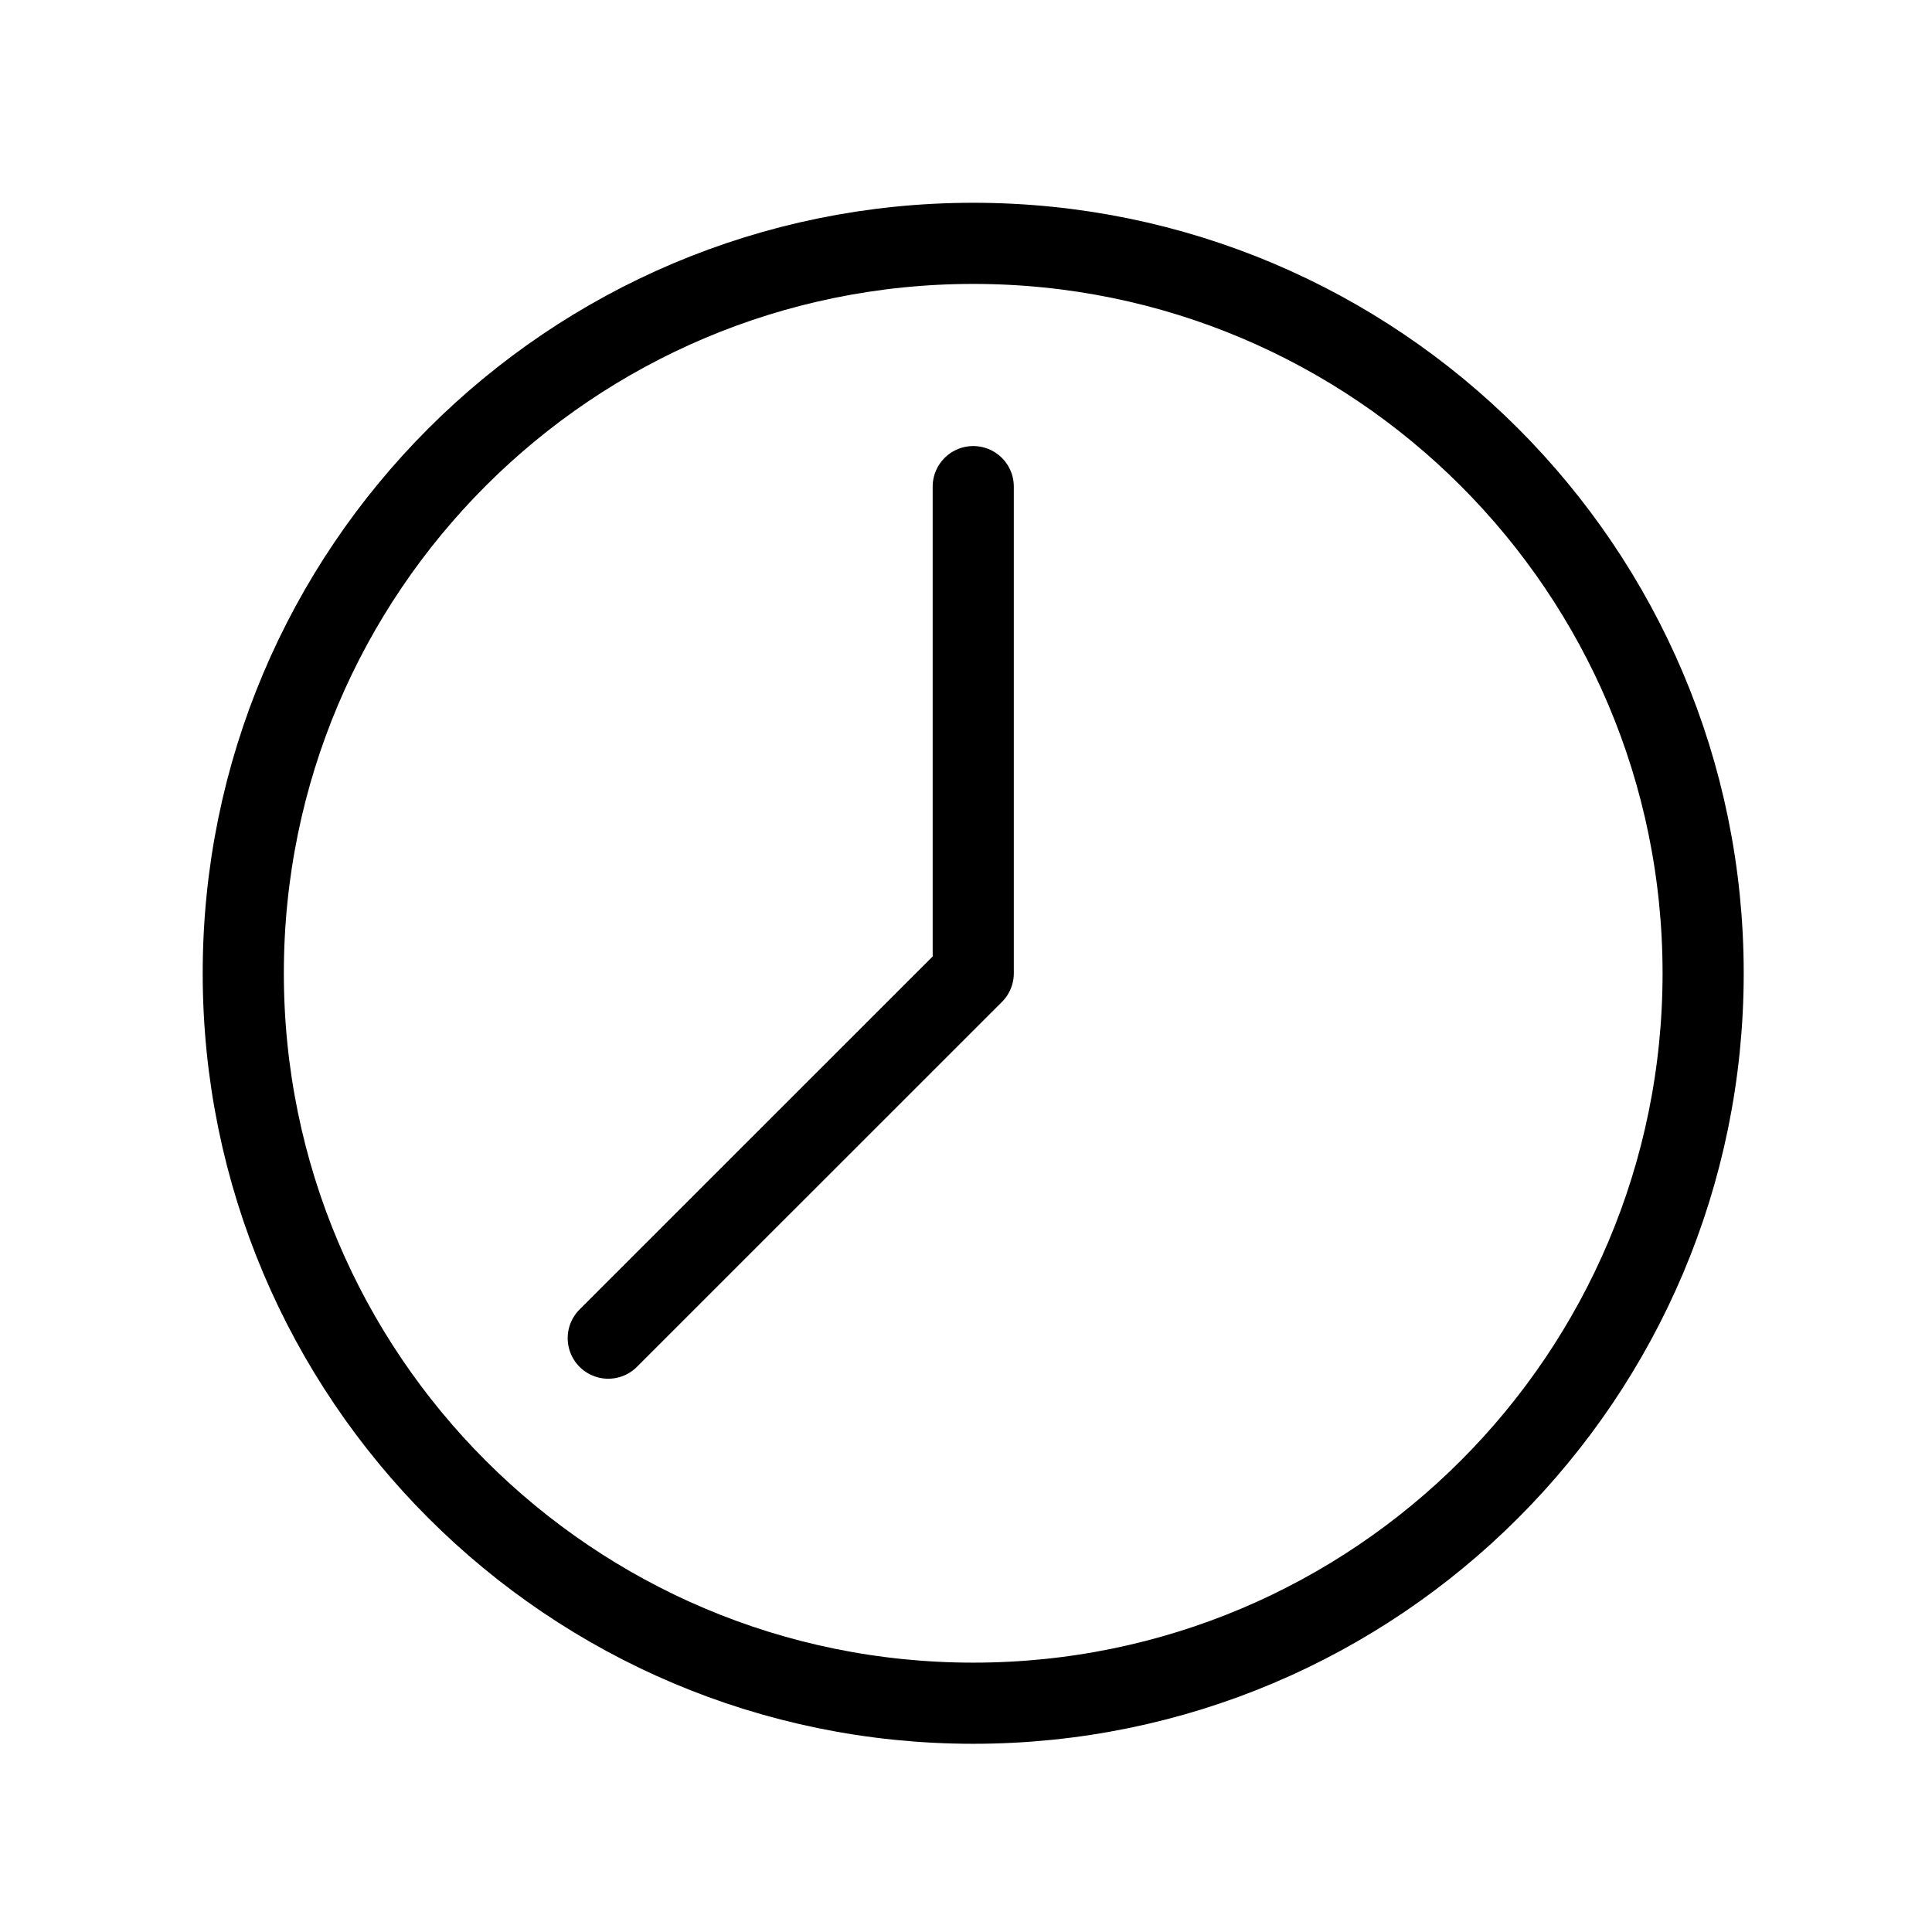 <svg width="24" height="24" viewBox="0 0 24 24" fill="none" xmlns="http://www.w3.org/2000/svg">
<path d="M12.09 6.045V12.09L7.556 16.623M21.157 12.09C21.157 17.098 17.098 21.158 12.09 21.158C7.082 21.158 3.022 17.098 3.022 12.09C3.022 7.082 7.082 3.023 12.09 3.023C17.098 3.023 21.157 7.082 21.157 12.09Z" stroke="black" stroke-width="1.008" stroke-linecap="round" stroke-linejoin="round"/>
</svg>
